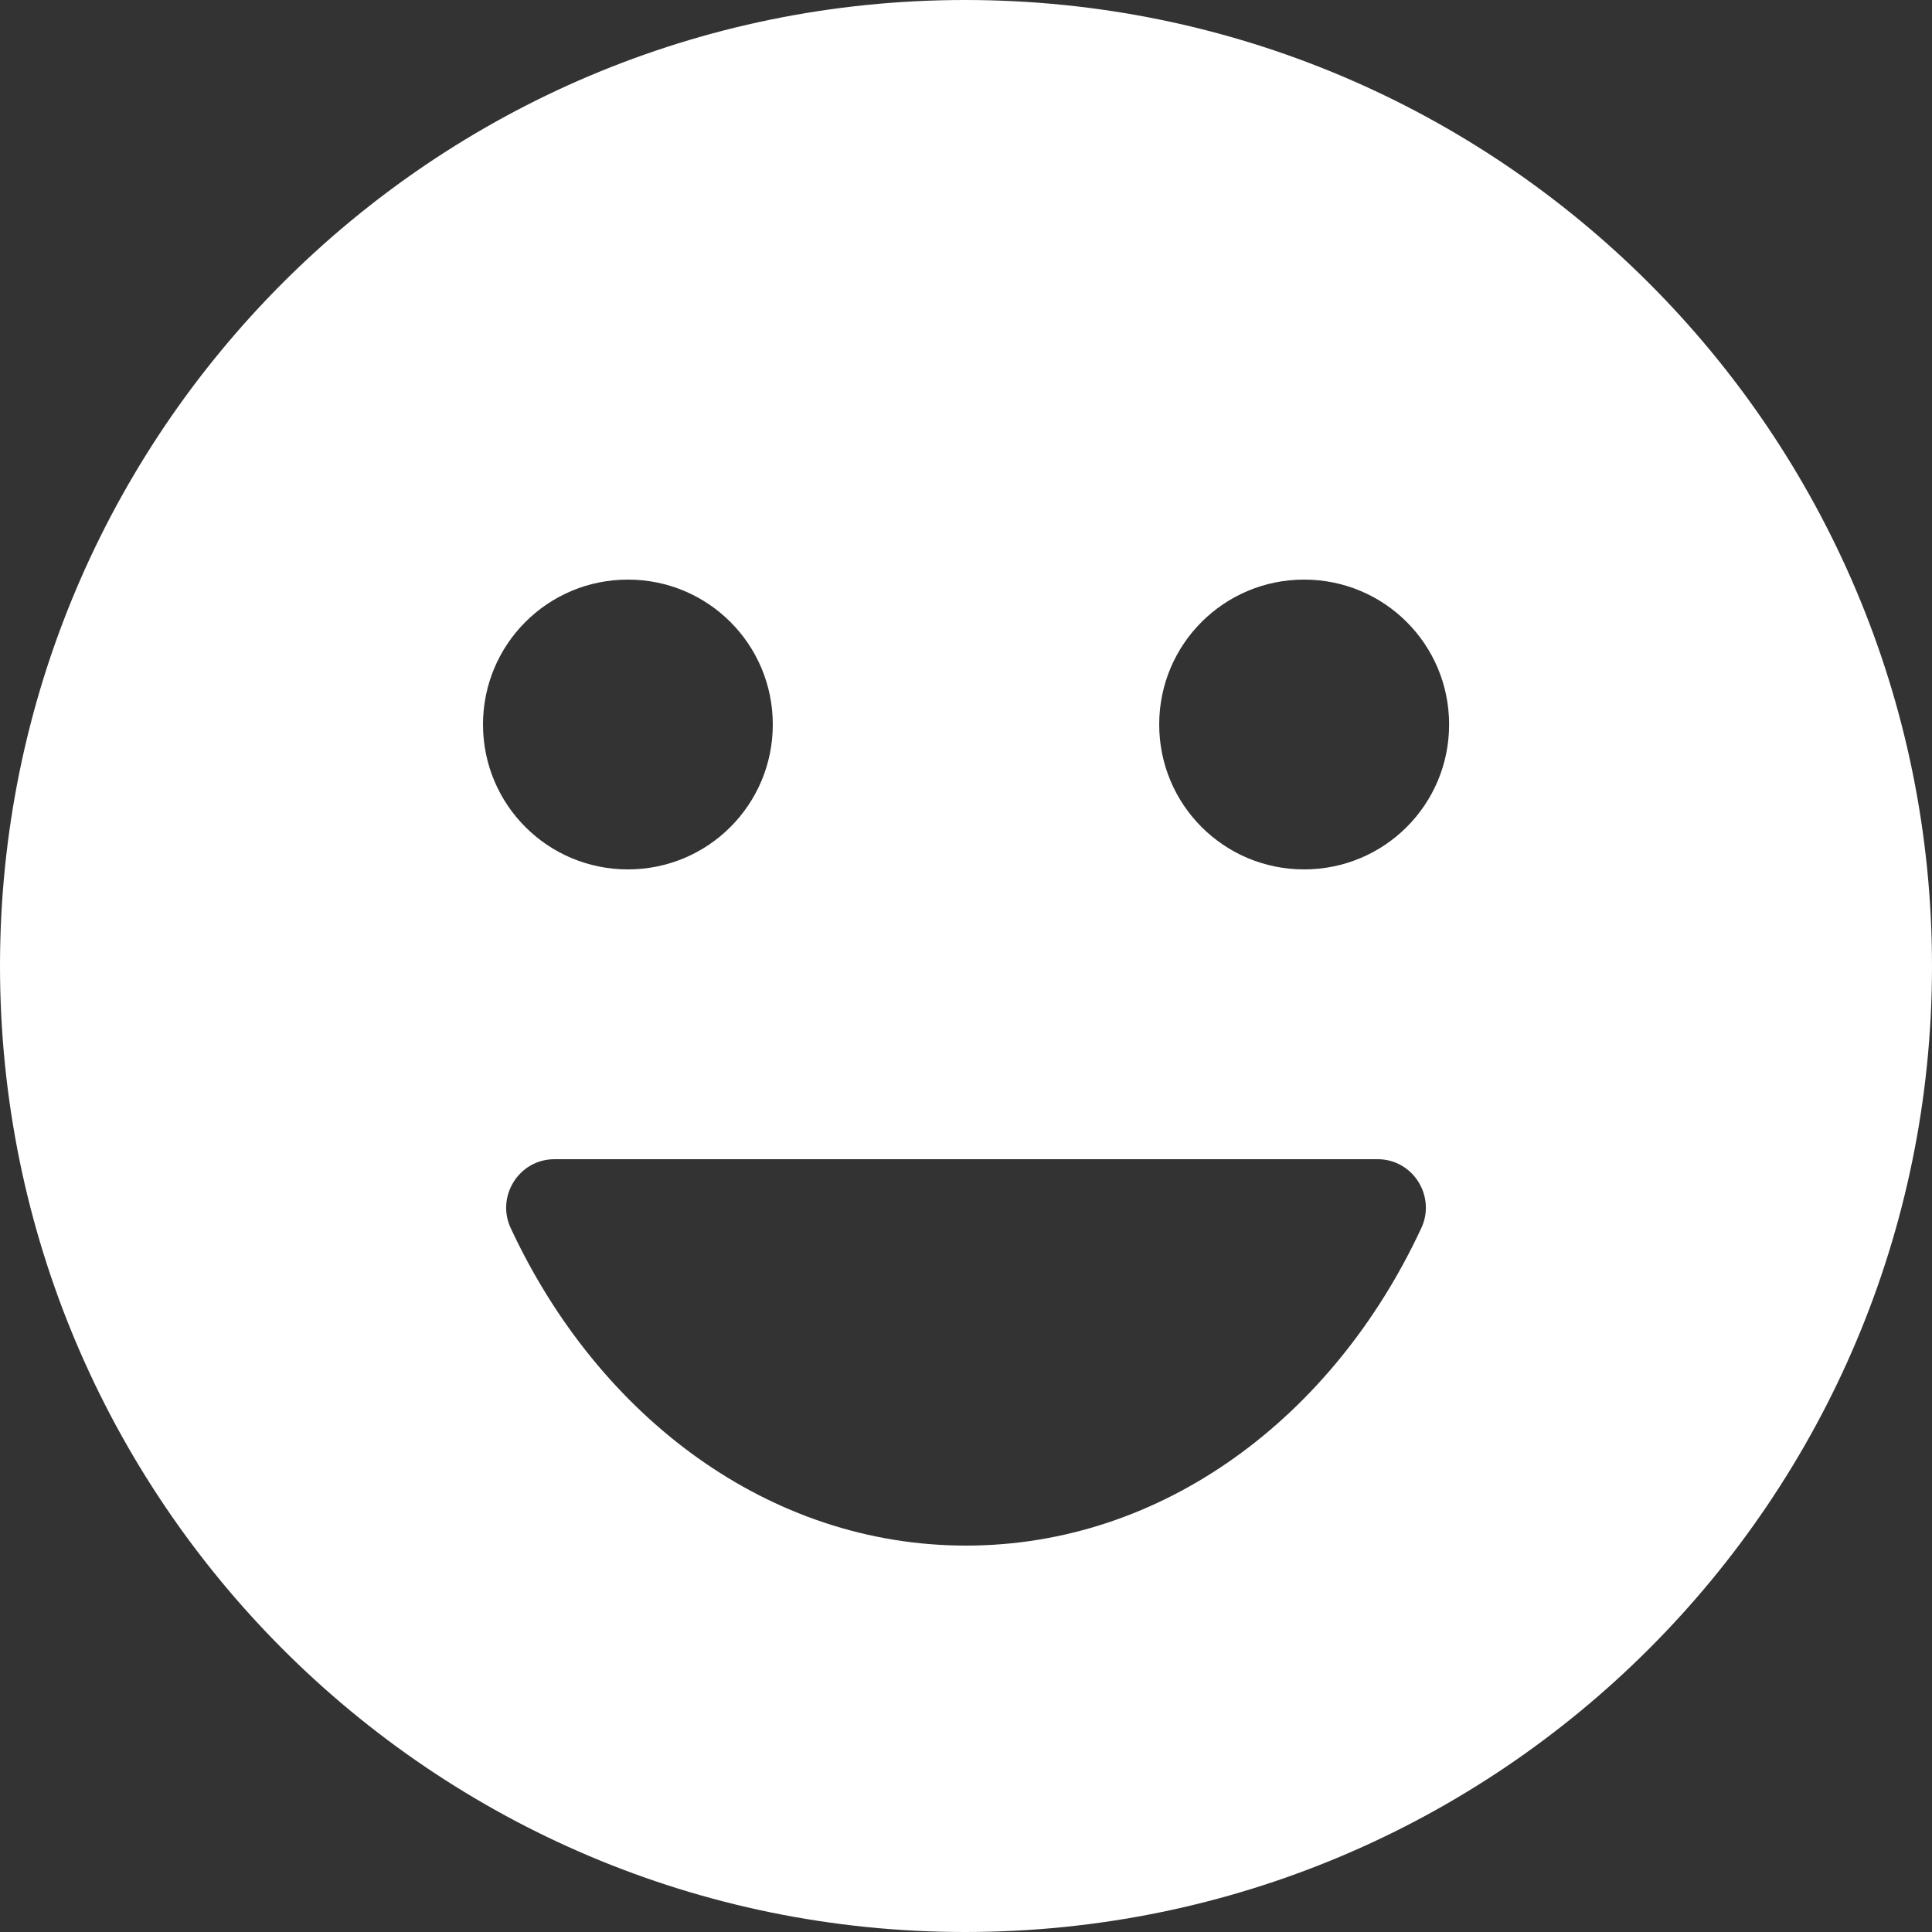<svg xmlns:xlink="http://www.w3.org/1999/xlink" width="18" height="18" viewBox="0 0 18 18" fill="none" xmlns="http://www.w3.org/2000/svg" class="_wauiIcon__smileFace _afoj"><rect x="0" y="0" width="18" height="18" fill="#333333" stroke="none"/><path d="M8.991 0C4.023 0 0 4.032 0 9C0 13.968 4.023 18 8.991 18C13.969 18 18 13.968 18 9C18 4.032 13.969 0 8.991 0ZM5.85 5.4C6.597 5.4 7.2 6.003 7.2 6.75C7.2 7.497 6.597 8.1 5.85 8.1C5.103 8.1 4.5 7.497 4.5 6.75C4.5 6.003 5.103 5.4 5.85 5.4ZM13.239 11.448C12.421 13.203 10.836 14.4 9 14.4C7.164 14.4 5.58 13.203 4.761 11.448C4.617 11.151 4.833 10.8 5.166 10.8H12.835C13.168 10.8 13.383 11.151 13.239 11.448ZM12.15 8.1C11.403 8.1 10.8 7.497 10.8 6.75C10.8 6.003 11.403 5.4 12.15 5.4C12.898 5.4 13.501 6.003 13.501 6.75C13.501 7.497 12.898 8.1 12.15 8.1Z" fill="#FFFFFF"></path></svg>